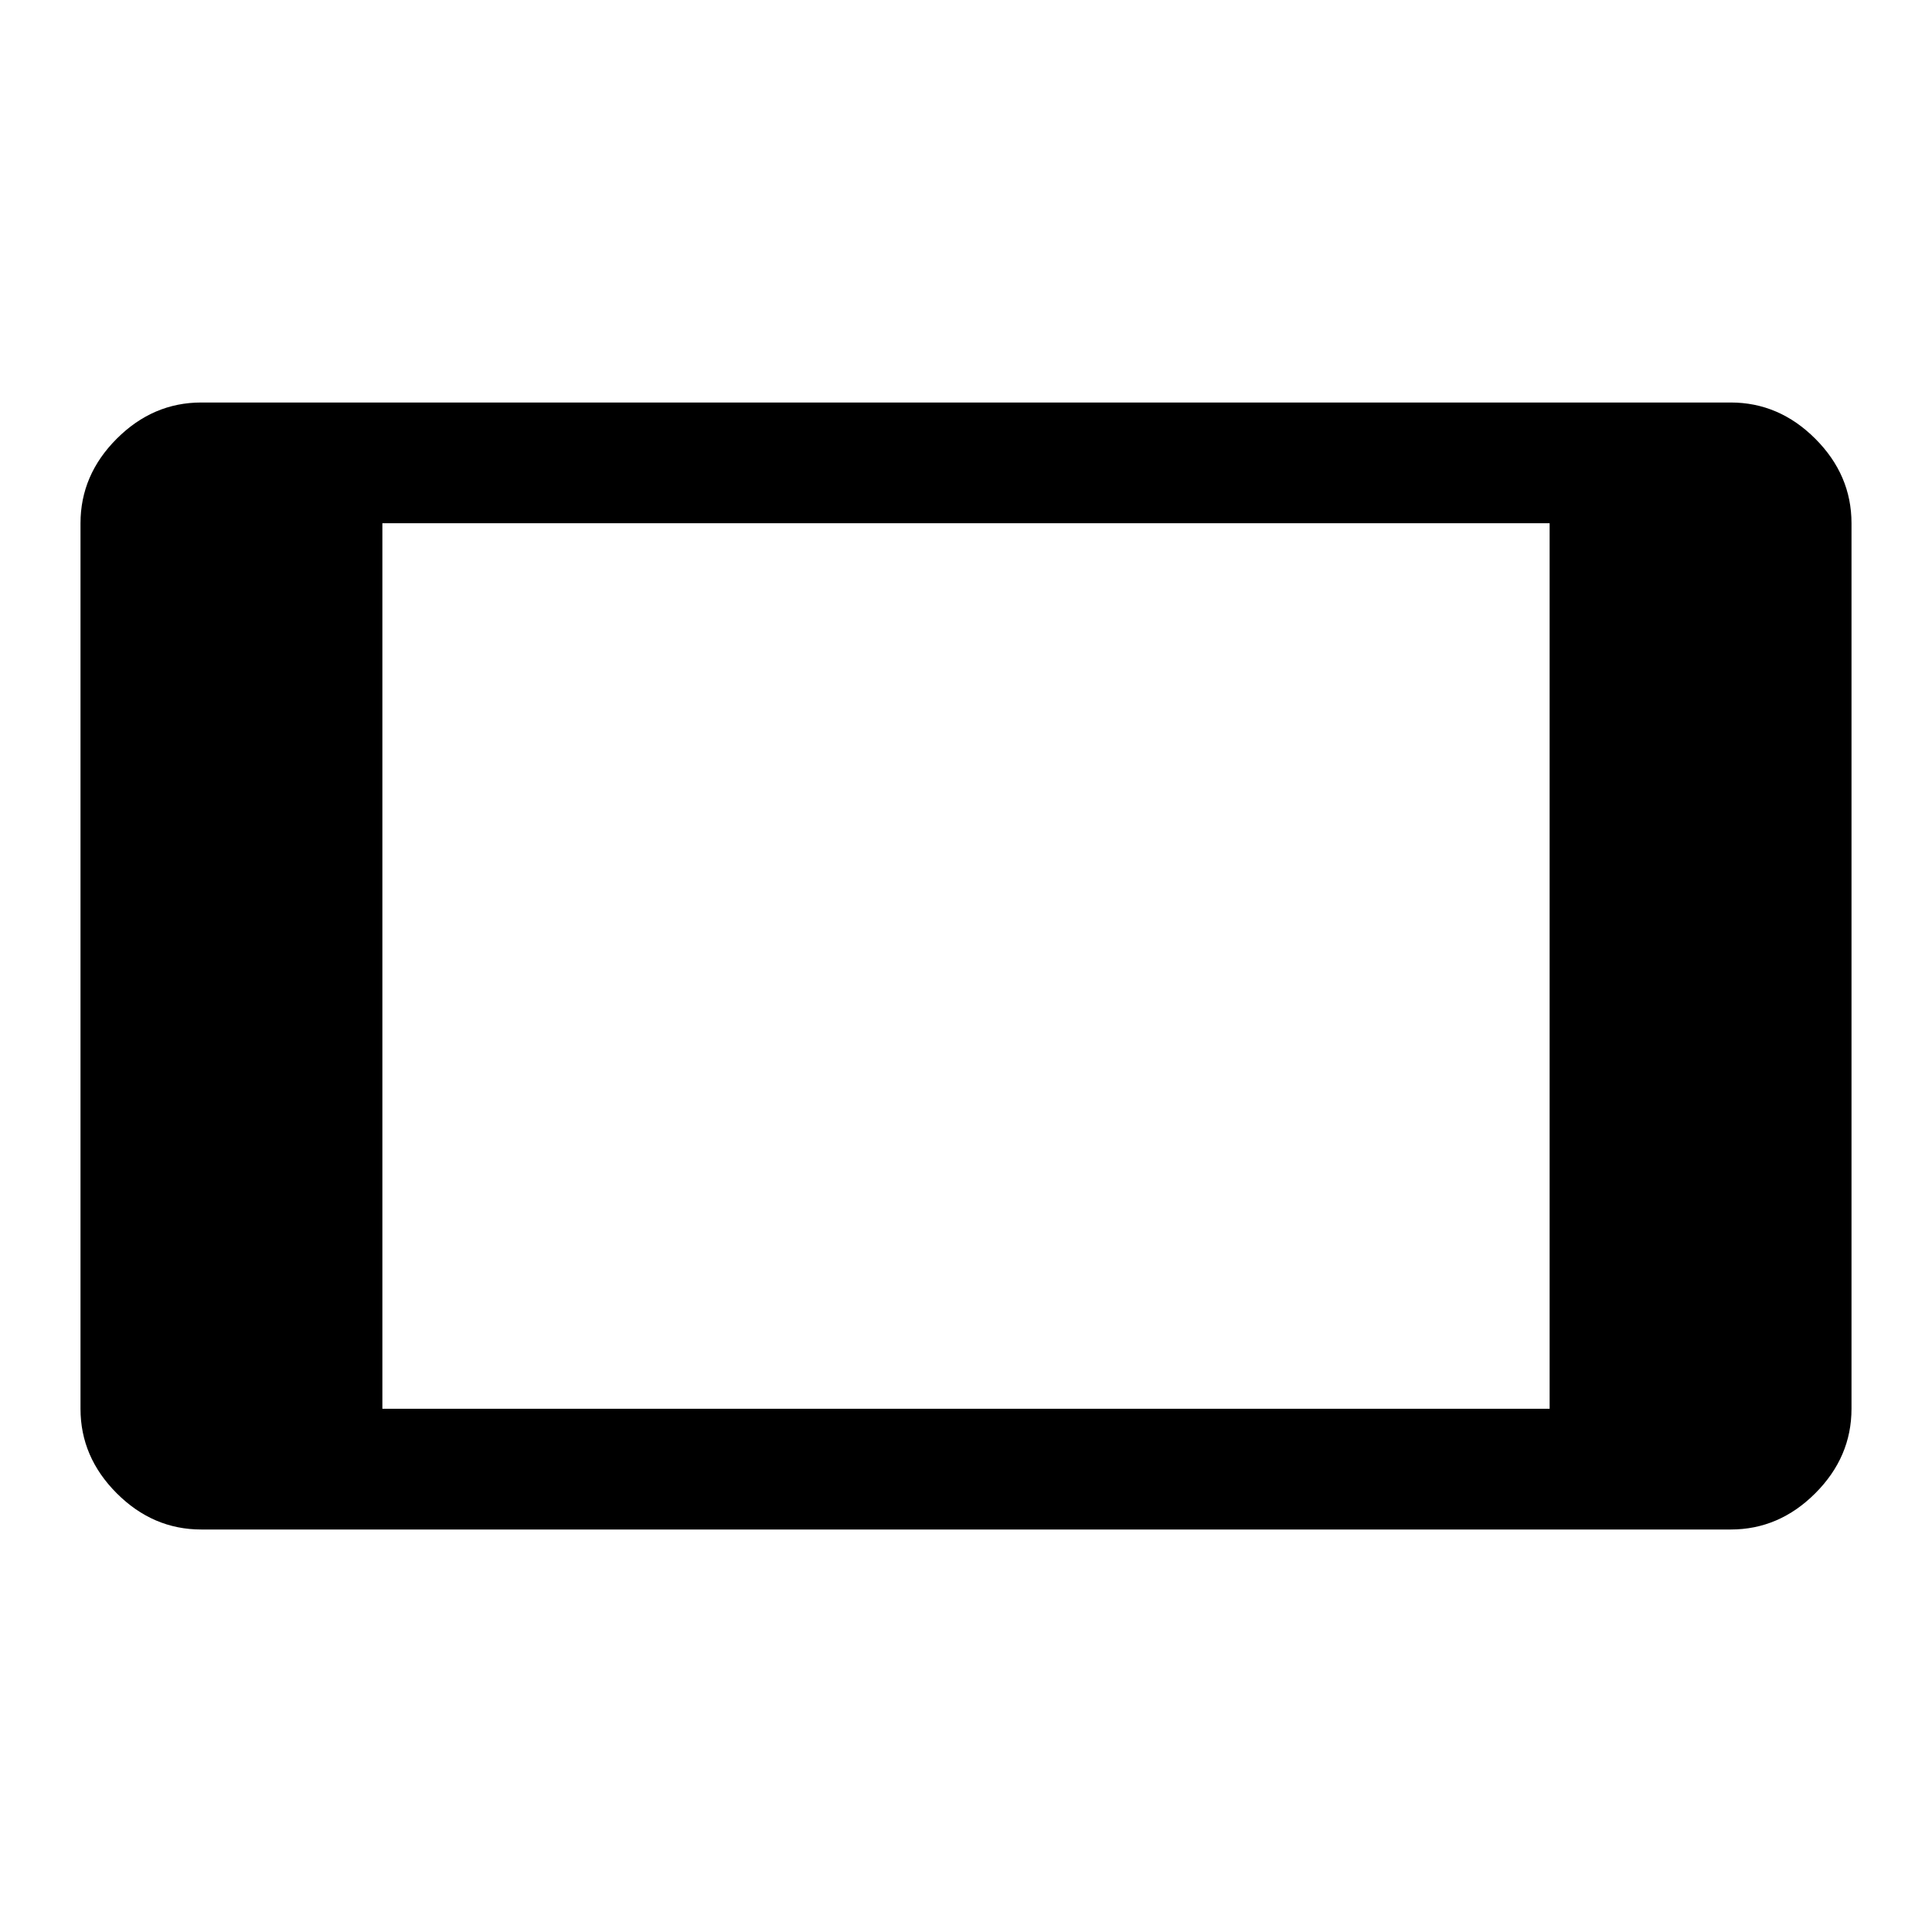 <svg xmlns="http://www.w3.org/2000/svg" viewBox="0 -960 960 960"><path d="M100-200q-24 0-42-18t-18-42v-440q0-24 18-42t42-18h760q24 0 42 18t18 42v440q0 24-18 42t-42 18H100Zm90-60h580v-440H190v440Z"/></svg>